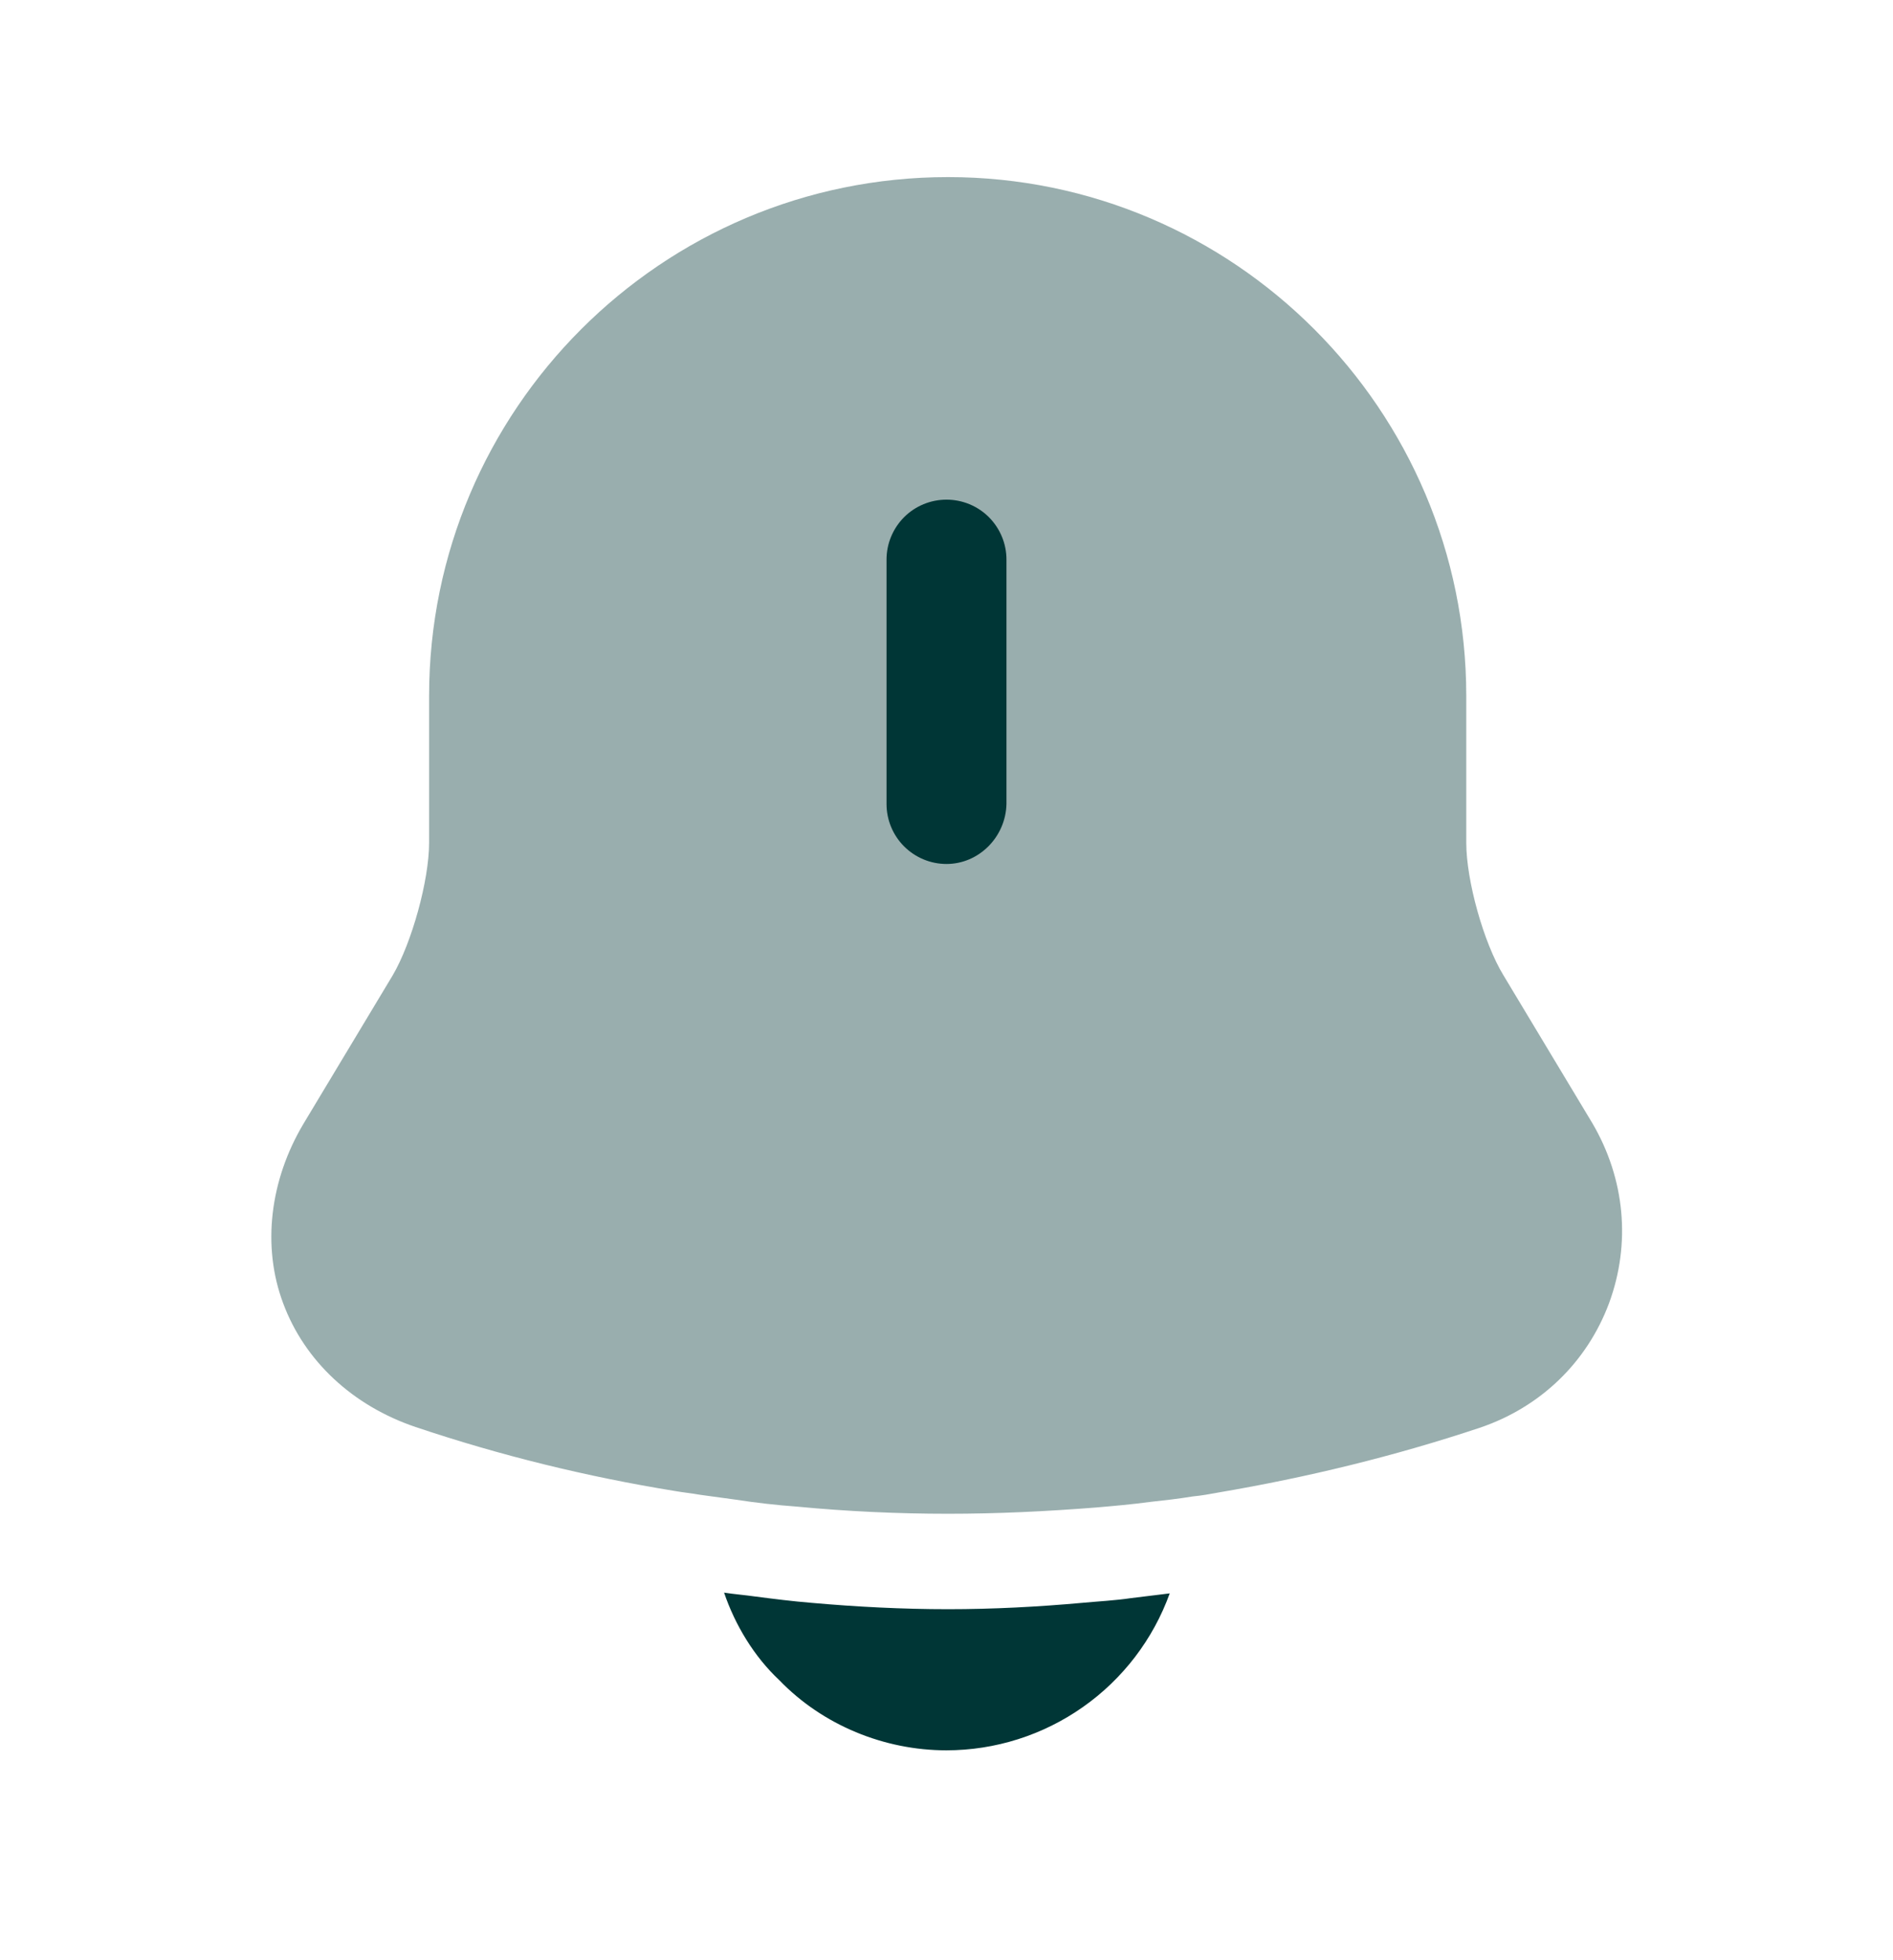 <svg width="28" height="29" viewBox="0 0 28 29" fill="none" xmlns="http://www.w3.org/2000/svg">
<path opacity="0.4" d="M23.8 19.28C23.473 20.155 22.785 20.82 21.887 21.123C20.627 21.543 19.332 21.858 18.025 22.08C17.897 22.104 17.768 22.127 17.64 22.139C17.43 22.174 17.22 22.197 17.01 22.22C16.753 22.255 16.485 22.279 16.217 22.302C15.482 22.36 14.758 22.395 14.023 22.395C13.277 22.395 12.53 22.36 11.795 22.29C11.48 22.267 11.177 22.232 10.873 22.185L10.36 22.115C10.232 22.092 10.103 22.08 9.975 22.057C8.68 21.847 7.397 21.532 6.148 21.112C5.215 20.797 4.503 20.132 4.188 19.28C3.873 18.44 3.99 17.46 4.492 16.62L5.81 14.427C6.09 13.948 6.347 13.027 6.347 12.467V10.297C6.347 6.062 9.788 2.62 14.023 2.62C18.247 2.62 21.688 6.062 21.688 10.297V12.467C21.688 13.027 21.945 13.948 22.237 14.427L23.555 16.62C24.033 17.437 24.127 18.393 23.8 19.28Z" fill="#003636"/>
<path d="M14 12.782C13.765 12.782 13.539 12.688 13.373 12.522C13.207 12.356 13.113 12.13 13.113 11.895V8.278C13.113 8.043 13.207 7.818 13.373 7.651C13.539 7.485 13.765 7.392 14 7.392C14.235 7.392 14.461 7.485 14.627 7.651C14.793 7.818 14.887 8.043 14.887 8.278V11.895C14.875 12.385 14.478 12.782 14 12.782ZM17.302 23.573C17.056 24.253 16.608 24.84 16.017 25.255C15.426 25.671 14.722 25.894 14 25.895C13.078 25.895 12.168 25.522 11.527 24.857C11.153 24.507 10.873 24.04 10.71 23.562C10.862 23.585 11.013 23.597 11.177 23.62C11.445 23.655 11.725 23.69 12.005 23.713C12.67 23.772 13.347 23.807 14.023 23.807C14.688 23.807 15.353 23.772 16.007 23.713C16.252 23.69 16.497 23.678 16.73 23.643L17.302 23.573Z" fill="#003636"/>
</svg>
